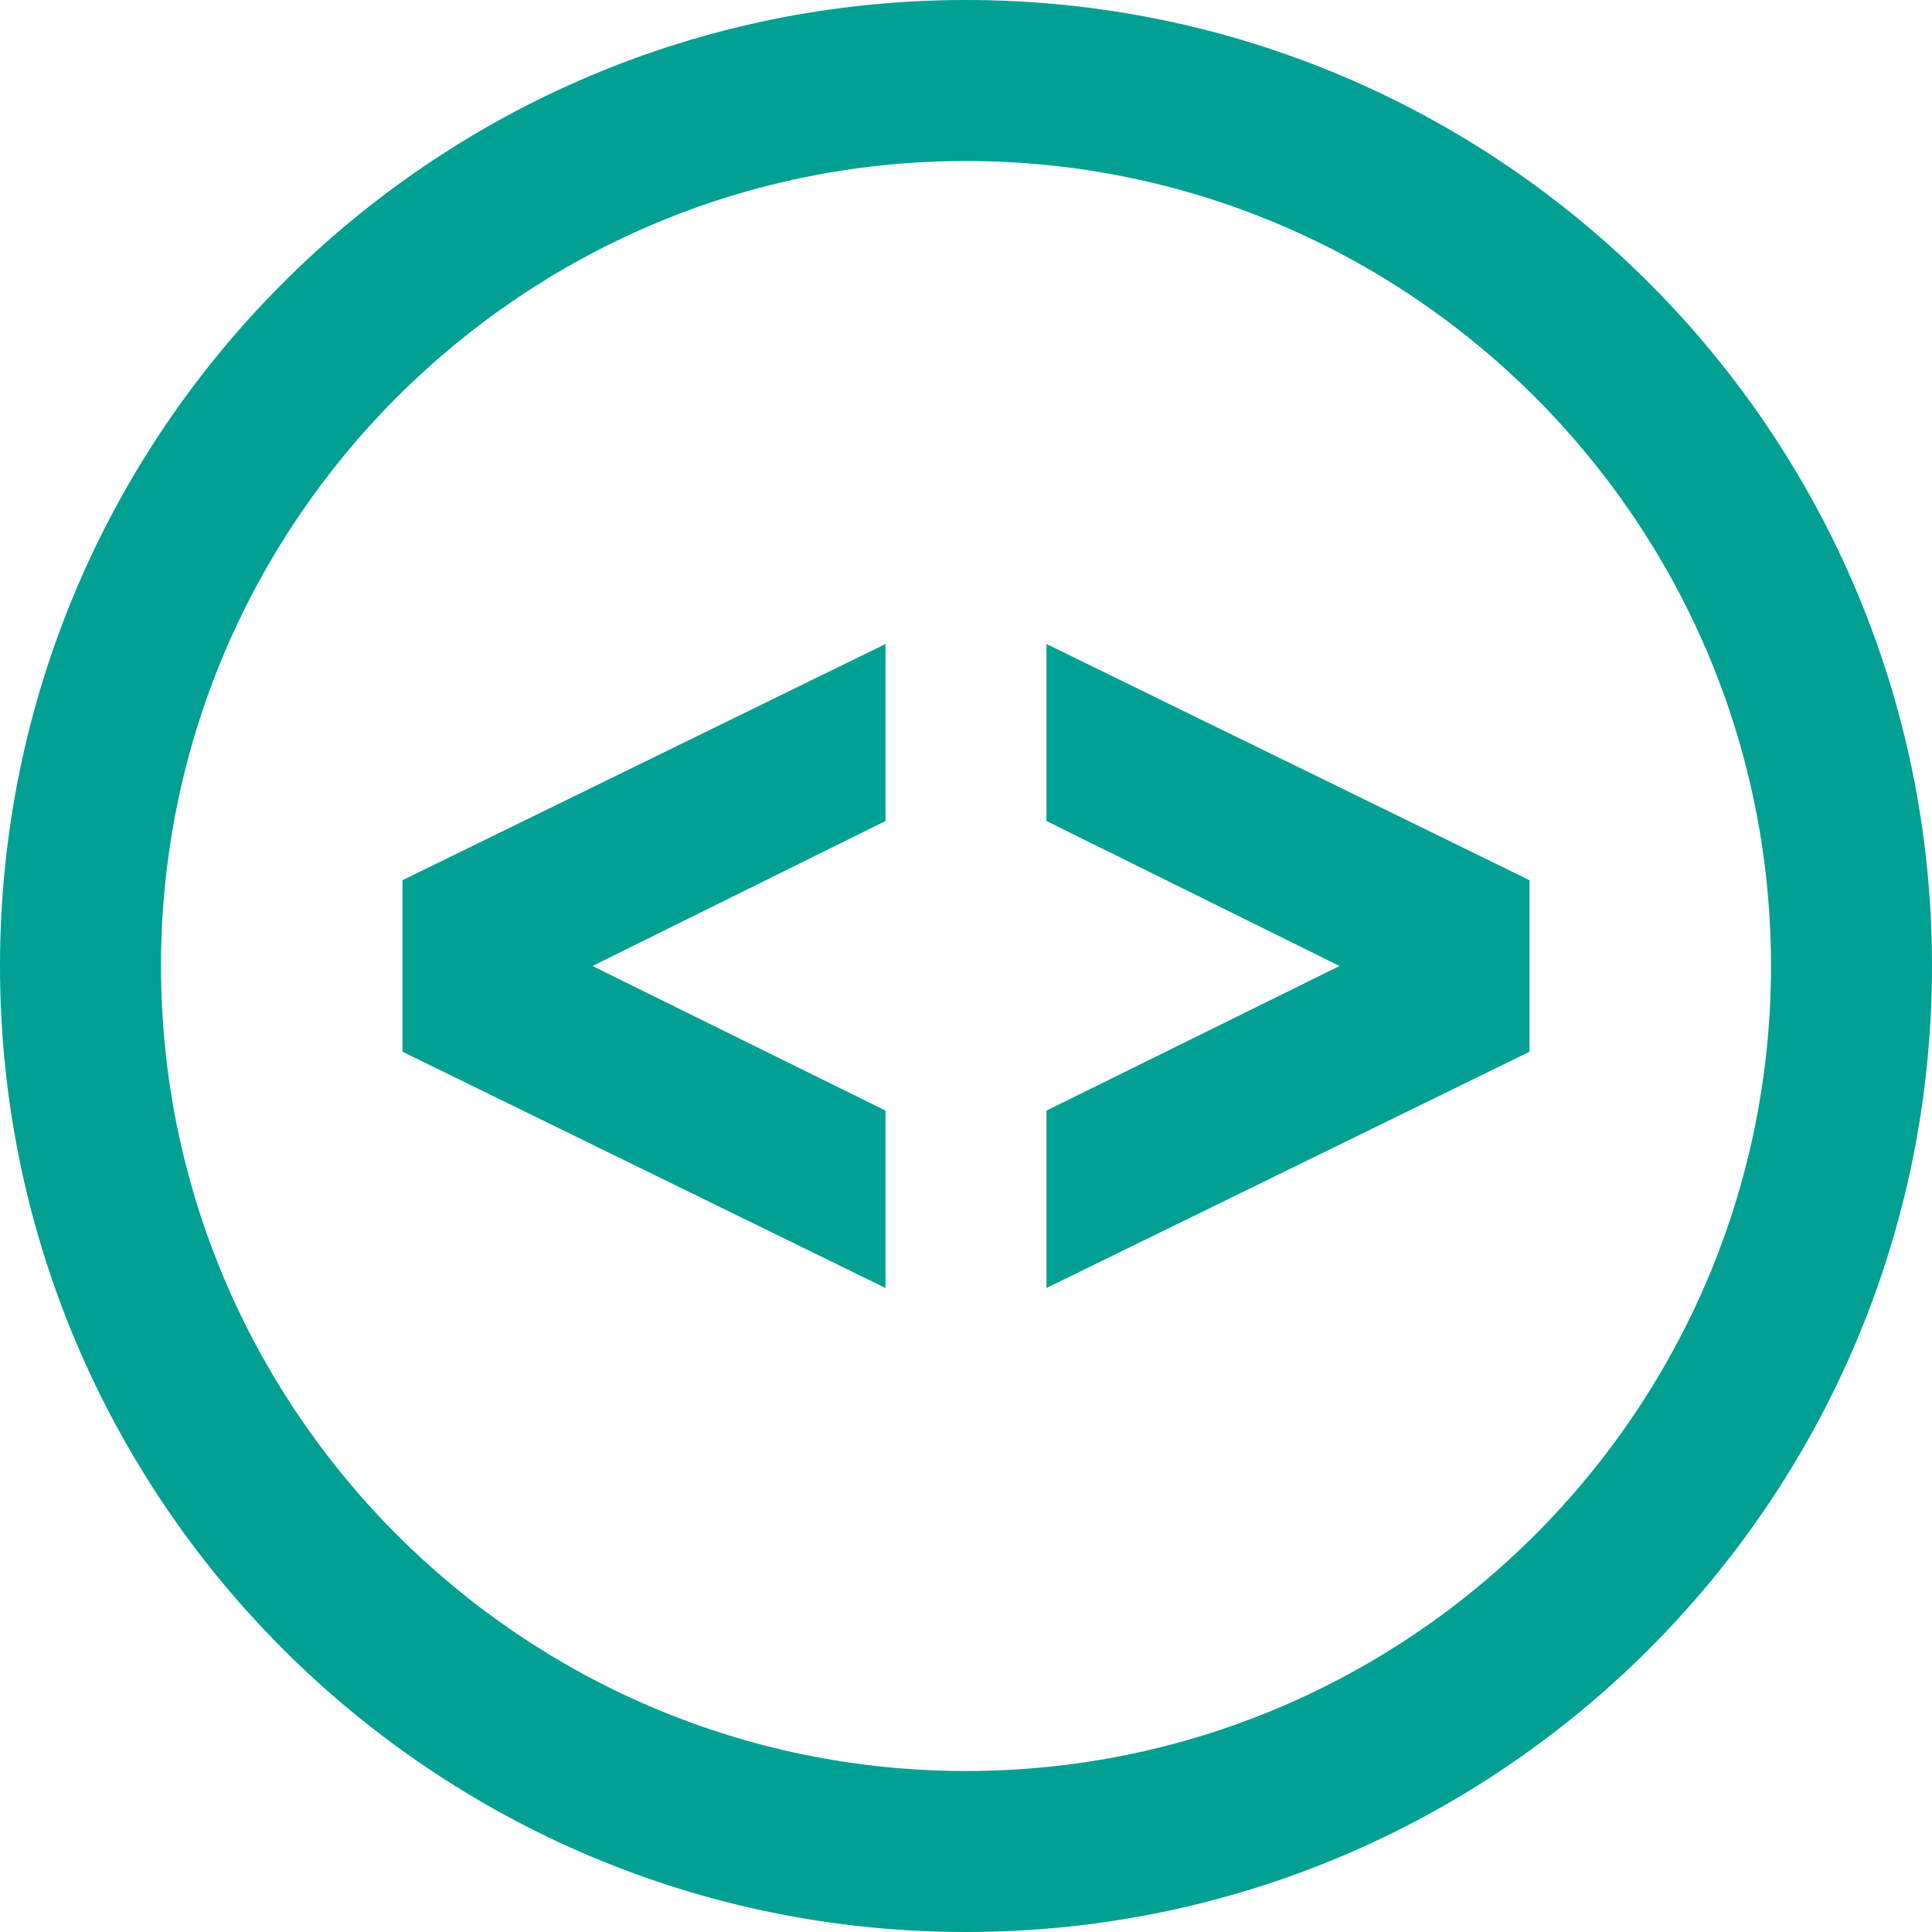 <svg xmlns="http://www.w3.org/2000/svg" width="24" height="24" viewBox="0 0 24 24"><path fill="#01a093" d="M12 2c5.514 0 10 4.486 10 10s-4.486 10-10 10-10-4.486-10-10 4.486-10 10-10zm0-2c-6.627 0-12 5.373-12 12s5.373 12 12 12 12-5.373 12-12-5.373-12-12-12zm-1 16l-6-2.935v-2.131l6-2.934v2.199l-3.64 1.801 3.64 1.796v2.204zm2-8v2.199l3.64 1.801-3.64 1.796v2.204l6-2.935v-2.131l-6-2.934z"/></svg>